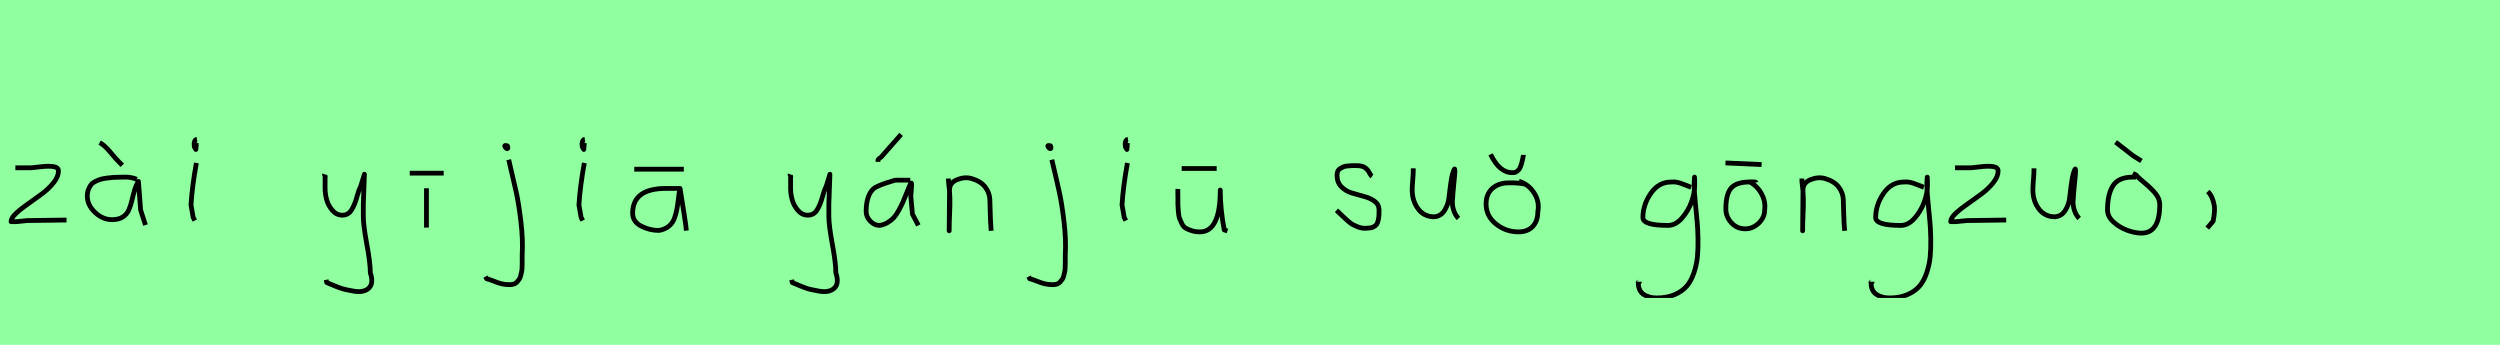 <?xml version="1.0" encoding="utf-8" standalone="no"?>
<!DOCTYPE svg PUBLIC "-//W3C//DTD SVG 1.1//EN"
  "http://www.w3.org/Graphics/SVG/1.1/DTD/svg11.dtd">
<svg xmlns:xlink="http://www.w3.org/1999/xlink" width="522pt" height="72pt" viewBox="0 0 522 72" xmlns="http://www.w3.org/2000/svg" version="1.1">
 <defs>
  <style type="text/css">*{stroke-linejoin: round; stroke-linecap: butt}</style>
 </defs>
 <g id="figure_1">
  <g id="patch_1">
   <path d="M 0 72 
L 522 72 
L 522 0 
L 0 0 
z
" style="fill: #8fff9f"/>
  </g>
  <g id="axes_1">
   <g id="patch_2">
    <path d="M 3.208 35.033 
Q 3.208 35.033 6.582 35.033 
Q 6.694 35.033 8.437 34.827 
Q 10.181 34.62 11.193 34.789 
Q 12.205 34.958 12.205 35.708 
Q 12.205 36.87 11.193 38.144 
Q 10.181 39.419 8.719 40.506 
Q 7.256 41.593 5.794 42.606 
Q 4.332 43.618 3.32 44.574 
Q 2.308 45.53 2.308 46.28 
L 3.433 46.28 
Q 3.47 46.28 5.682 46.055 
L 13.892 45.942 
" clip-path="url(#p8a4fe65246)" style="fill: none; stroke: #000000; stroke-linejoin: miter"/>
   </g>
  </g>
  <g id="axes_2">
   <g id="patch_3">
    <path d="M 20.813 29.784 
Q 21.788 30.272 23.082 31.827 
Q 24.375 33.383 24.862 33.833 
L 25.537 34.508 
M 28.574 37.432 
Q 27.262 36.945 26.212 36.982 
Q 25.95 36.982 25.05 37.001 
Q 24.15 37.02 23.719 37.038 
Q 23.288 37.057 22.426 37.17 
Q 21.563 37.282 21.095 37.413 
Q 20.626 37.545 19.989 37.844 
Q 19.351 38.144 19.033 38.538 
Q 18.714 38.932 18.47 39.55 
Q 18.227 40.169 18.227 40.919 
Q 18.227 42.831 19.839 44.349 
Q 21.451 45.867 23.4 45.867 
Q 24.75 45.867 25.612 45.324 
Q 26.474 44.78 26.887 43.843 
Q 27.299 42.906 27.524 41.912 
Q 27.749 40.919 28.086 39.756 
Q 28.424 38.594 28.911 37.882 
L 29.361 43.843 
L 30.373 46.992 
" clip-path="url(#pecbfa152c0)" style="fill: none; stroke: #000000; stroke-linejoin: miter"/>
   </g>
  </g>
  <g id="axes_3">
   <g id="patch_4">
    <path d="M 41.119 29.072 
Q 40.744 29.147 40.612 29.578 
Q 40.481 30.009 40.556 30.421 
Q 40.556 30.571 40.594 30.703 
Q 40.631 30.834 40.687 30.89 
Q 40.744 30.946 40.8 31.04 
Q 40.856 31.134 40.894 31.209 
L 41.006 29.859 
M 41.006 34.02 
Q 40.106 39.007 39.881 42.793 
L 40.331 45.38 
L 40.669 46.055 
" clip-path="url(#pc4bfc96ed9)" style="fill: none; stroke: #000000; stroke-linejoin: miter"/>
   </g>
  </g>
  <g id="axes_4"/>
  <g id="axes_5">
   <g id="patch_5">
    <path d="M 67.764 36.382 
Q 67.726 36.495 67.858 36.701 
Q 67.989 36.907 67.876 37.057 
L 67.876 39.307 
Q 67.876 40.506 68.214 41.725 
Q 68.551 42.943 69.413 43.937 
Q 70.276 44.93 71.475 44.93 
Q 72.713 44.93 73.387 43.862 
Q 74.062 42.793 74.512 41.144 
Q 74.962 39.494 75.299 38.969 
L 76.087 36.382 
L 75.862 42.681 
L 75.862 45.155 
Q 75.862 47.067 76.593 51.003 
Q 77.324 54.94 77.324 56.964 
Q 78.074 59.214 76.986 60.188 
Q 75.899 61.163 73.837 60.788 
Q 72.038 60.488 71.119 60.17 
Q 70.201 59.851 68.214 58.989 
L 68.101 58.426 
" clip-path="url(#p001aab211c)" style="fill: none; stroke: #000000; stroke-linejoin: miter"/>
   </g>
  </g>
  <g id="axes_6">
   <g id="patch_6">
    <path d="M 85.557 36.157 
L 92.643 36.157 
M 89.044 39.307 
L 89.044 47.517 
" clip-path="url(#p67367bd59b)" style="fill: none; stroke: #000000; stroke-linejoin: miter"/>
   </g>
  </g>
  <g id="axes_7">
   <g id="patch_7">
    <path d="M 105.656 30.309 
Q 105.169 30.421 105.581 30.834 
Q 105.956 31.209 106.031 30.946 
Q 106.069 30.871 105.994 30.646 
Q 105.994 30.459 105.919 30.421 
Q 105.844 30.384 105.712 30.421 
Q 105.581 30.459 105.431 30.421 
L 105.319 30.646 
M 106.218 33.346 
Q 107.268 37.732 107.793 40.131 
Q 108.318 42.531 108.768 46.317 
Q 109.218 50.104 109.03 53.253 
Q 109.03 53.44 109.03 54.021 
Q 109.03 54.602 109.03 54.902 
Q 109.03 55.202 109.011 55.783 
Q 108.993 56.364 108.918 56.702 
Q 108.843 57.039 108.73 57.527 
Q 108.618 58.014 108.412 58.314 
Q 108.205 58.614 107.943 58.895 
Q 107.681 59.176 107.306 59.307 
Q 106.931 59.438 106.443 59.438 
Q 105.469 59.438 104.719 59.251 
Q 103.969 59.064 103.107 58.707 
Q 102.245 58.351 101.607 58.201 
L 101.382 57.751 
" clip-path="url(#p89dbd7fca3)" style="fill: none; stroke: #000000; stroke-linejoin: miter"/>
   </g>
  </g>
  <g id="axes_8">
   <g id="patch_8">
    <path d="M 122.119 29.072 
Q 121.744 29.147 121.612 29.578 
Q 121.481 30.009 121.556 30.421 
Q 121.556 30.571 121.594 30.703 
Q 121.631 30.834 121.687 30.89 
Q 121.744 30.946 121.8 31.04 
Q 121.856 31.134 121.894 31.209 
L 122.006 29.859 
M 122.006 34.02 
Q 121.106 39.007 120.881 42.793 
L 121.331 45.38 
L 121.669 46.055 
" clip-path="url(#p1205cd5320)" style="fill: none; stroke: #000000; stroke-linejoin: miter"/>
   </g>
  </g>
  <g id="axes_9">
   <g id="patch_9">
    <path d="M 132.433 35.333 
L 142.78 35.333 
M 141.993 39.344 
Q 141.993 39.344 139.068 39.344 
Q 132.095 39.344 132.095 44.518 
Q 132.095 46.28 133.857 47.198 
Q 135.619 48.117 137.606 48.117 
Q 138.843 47.892 139.649 47.236 
Q 140.455 46.58 140.812 45.586 
Q 141.168 44.593 141.336 43.674 
Q 141.505 42.756 141.655 41.443 
Q 141.805 40.131 141.993 39.344 
Q 143.08 46.092 143.192 47.029 
L 143.305 48.154 
" clip-path="url(#p5ae0a1248e)" style="fill: none; stroke: #000000; stroke-linejoin: miter"/>
   </g>
  </g>
  <g id="axes_10"/>
  <g id="axes_11">
   <g id="patch_10">
    <path d="M 164.964 36.382 
Q 164.926 36.495 165.058 36.701 
Q 165.189 36.907 165.076 37.057 
L 165.076 39.307 
Q 165.076 40.506 165.414 41.725 
Q 165.751 42.943 166.613 43.937 
Q 167.476 44.93 168.675 44.93 
Q 169.913 44.93 170.587 43.862 
Q 171.262 42.793 171.712 41.144 
Q 172.162 39.494 172.499 38.969 
L 173.287 36.382 
L 173.062 42.681 
L 173.062 45.155 
Q 173.062 47.067 173.793 51.003 
Q 174.524 54.94 174.524 56.964 
Q 175.274 59.214 174.186 60.188 
Q 173.099 61.163 171.037 60.788 
Q 169.238 60.488 168.319 60.17 
Q 167.401 59.851 165.414 58.989 
L 165.301 58.426 
" clip-path="url(#pbda8abbbee)" style="fill: none; stroke: #000000; stroke-linejoin: miter"/>
   </g>
  </g>
  <g id="axes_12">
   <g id="patch_11">
    <path d="M 183.32 33.796 
L 183.32 33.571 
Q 183.32 33.383 183.376 33.289 
Q 183.432 33.196 183.507 33.139 
Q 183.582 33.083 183.732 32.99 
Q 183.882 32.896 183.994 32.783 
L 188.156 28.06 
M 190.068 37.62 
L 186.919 37.62 
Q 186.806 37.657 186.544 37.732 
Q 183.32 38.669 182.42 39.382 
Q 180.883 40.731 180.845 44.143 
Q 180.845 45.267 181.708 46.167 
Q 182.57 47.067 183.657 47.067 
Q 184.519 46.954 185.307 46.486 
Q 186.094 46.017 186.6 45.474 
Q 187.106 44.93 187.65 43.937 
Q 188.193 42.943 188.474 42.324 
Q 188.756 41.706 189.205 40.544 
Q 189.655 39.382 189.843 38.969 
Q 190.18 38.144 190.293 38.201 
Q 190.405 38.257 190.293 39.456 
L 190.18 40.994 
Q 190.18 41.031 190.518 44.705 
L 191.755 47.067 
" clip-path="url(#pdabad45b38)" style="fill: none; stroke: #000000; stroke-linejoin: miter"/>
   </g>
  </g>
  <g id="axes_13">
   <g id="patch_12">
    <path d="M 198.039 37.282 
L 198.039 37.844 
Q 198.301 39.869 198.339 41.312 
Q 198.376 42.756 198.282 44.668 
Q 198.189 46.58 198.189 48.192 
L 198.264 39.644 
Q 198.264 38.144 199.857 37.507 
Q 201.45 36.87 202.875 37.282 
Q 204.787 37.844 205.705 39.044 
Q 206.624 40.244 206.68 41.668 
Q 206.736 43.093 206.774 44.818 
Q 206.811 46.542 206.961 48.192 
" clip-path="url(#p0e245d3efc)" style="fill: none; stroke: #000000; stroke-linejoin: miter"/>
   </g>
  </g>
  <g id="axes_14">
   <g id="patch_13">
    <path d="M 219.056 30.309 
Q 218.569 30.421 218.981 30.834 
Q 219.356 31.209 219.431 30.946 
Q 219.469 30.871 219.394 30.646 
Q 219.394 30.459 219.319 30.421 
Q 219.244 30.384 219.112 30.421 
Q 218.981 30.459 218.831 30.421 
L 218.719 30.646 
M 219.618 33.346 
Q 220.668 37.732 221.193 40.131 
Q 221.718 42.531 222.168 46.317 
Q 222.618 50.104 222.43 53.253 
Q 222.43 53.44 222.43 54.021 
Q 222.43 54.602 222.43 54.902 
Q 222.43 55.202 222.411 55.783 
Q 222.393 56.364 222.318 56.702 
Q 222.243 57.039 222.13 57.527 
Q 222.018 58.014 221.812 58.314 
Q 221.605 58.614 221.343 58.895 
Q 221.081 59.176 220.706 59.307 
Q 220.331 59.438 219.843 59.438 
Q 218.869 59.438 218.119 59.251 
Q 217.369 59.064 216.507 58.707 
Q 215.645 58.351 215.007 58.201 
L 214.782 57.751 
" clip-path="url(#pae1d96b67d)" style="fill: none; stroke: #000000; stroke-linejoin: miter"/>
   </g>
  </g>
  <g id="axes_15">
   <g id="patch_14">
    <path d="M 235.519 29.072 
Q 235.144 29.147 235.012 29.578 
Q 234.881 30.009 234.956 30.421 
Q 234.956 30.571 234.994 30.703 
Q 235.031 30.834 235.087 30.89 
Q 235.144 30.946 235.2 31.04 
Q 235.256 31.134 235.294 31.209 
L 235.406 29.859 
M 235.406 34.02 
Q 234.506 39.007 234.281 42.793 
L 234.731 45.38 
L 235.069 46.055 
" clip-path="url(#pb9e8cdb6eb)" style="fill: none; stroke: #000000; stroke-linejoin: miter"/>
   </g>
  </g>
  <g id="axes_16">
   <g id="patch_15">
    <path d="M 246.732 35.183 
L 254.043 35.183 
M 245.945 39.456 
Q 245.908 39.944 245.945 41.144 
Q 245.945 42.306 245.945 42.756 
Q 245.945 43.205 246.039 44.199 
Q 246.133 45.192 246.283 45.605 
Q 246.433 46.017 246.77 46.692 
Q 247.107 47.367 247.595 47.648 
Q 248.082 47.929 248.832 48.173 
Q 249.582 48.417 250.556 48.417 
Q 254.793 48.417 254.793 39.681 
Q 254.793 43.655 255.618 48.004 
L 256.292 48.229 
" clip-path="url(#pfa8a386057)" style="fill: none; stroke: #000000; stroke-linejoin: miter"/>
   </g>
  </g>
  <g id="axes_17"/>
  <g id="axes_18">
   <g id="patch_16">
    <path d="M 279.057 43.918 
Q 279.357 44.18 280.37 45.155 
Q 281.382 46.13 281.944 46.561 
Q 282.507 46.992 283.537 47.386 
Q 284.568 47.779 285.581 47.629 
Q 286.255 47.629 286.724 47.404 
Q 287.193 47.179 287.418 46.879 
Q 287.643 46.58 287.774 45.98 
Q 287.905 45.38 287.924 44.967 
Q 287.943 44.555 287.943 43.805 
Q 287.943 42.718 287.043 42.043 
Q 286.143 41.368 284.85 41.031 
Q 283.556 40.694 282.263 40.3 
Q 280.969 39.906 280.07 38.988 
Q 279.17 38.069 279.17 36.607 
Q 279.17 36.082 279.339 35.726 
Q 279.507 35.37 279.901 35.145 
Q 280.295 34.92 280.576 34.808 
Q 280.857 34.695 281.513 34.639 
Q 282.169 34.583 282.357 34.583 
Q 282.544 34.583 283.219 34.583 
Q 284.418 34.583 285 34.995 
Q 285.581 35.408 285.899 36.026 
Q 286.218 36.645 286.48 36.832 
" clip-path="url(#p0bc20f2443)" style="fill: none; stroke: #000000; stroke-linejoin: miter"/>
   </g>
  </g>
  <g id="axes_19">
   <g id="patch_17">
    <path d="M 295.089 35.145 
Q 295.089 35.145 295.089 35.595 
Q 295.089 36.27 294.976 37.62 
Q 294.864 38.969 294.864 39.644 
Q 294.864 41.931 296.101 43.599 
Q 297.338 45.267 299.475 45.267 
Q 300.862 45.155 301.631 43.918 
Q 302.399 42.681 302.549 41.237 
Q 302.699 39.794 302.962 37.994 
Q 303.224 36.195 303.636 35.37 
Q 303.786 35.07 303.786 35.67 
Q 303.786 36.27 303.524 38.707 
Q 303.299 41.031 303.299 41.556 
Q 303.149 42.643 303.486 43.768 
Q 303.824 44.892 304.536 45.605 
" clip-path="url(#pd7260dd731)" style="fill: none; stroke: #000000; stroke-linejoin: miter"/>
   </g>
  </g>
  <g id="axes_20">
   <g id="patch_18">
    <path d="M 311.233 32.221 
Q 313.107 36.12 315.844 36.045 
Q 316.256 36.082 316.612 35.857 
Q 316.968 35.633 317.175 35.37 
Q 317.381 35.108 317.55 34.602 
Q 317.718 34.095 317.793 33.814 
Q 317.868 33.533 317.981 32.971 
Q 318.093 32.408 318.093 32.333 
M 318.618 38.519 
Q 317.456 38.144 315.019 38.182 
Q 312.92 38.182 311.607 39.344 
Q 310.295 40.506 310.295 42.568 
Q 310.295 45.117 312.357 46.767 
Q 314.419 48.417 317.043 48.417 
Q 318.955 48.417 320.024 47.292 
Q 321.092 46.167 321.092 44.255 
Q 321.505 42.156 320.343 40.319 
Q 319.18 38.482 317.156 37.844 
" clip-path="url(#p564db88ca5)" style="fill: none; stroke: #000000; stroke-linejoin: miter"/>
   </g>
  </g>
  <g id="axes_21"/>
  <g id="axes_22">
   <g id="patch_19">
    <path d="M 353.087 39.096 
Q 352.832 39.024 351.868 38.623 
Q 350.903 38.223 350.248 38.077 
Q 349.592 37.931 348.937 38.004 
Q 346.316 38.004 344.678 40.389 
Q 343.04 42.773 343.04 45.431 
Q 343.04 47.069 348.282 47.069 
Q 349.847 47.069 351.176 45.558 
Q 352.505 44.047 353.178 42.173 
Q 353.852 40.298 353.852 38.769 
Q 353.852 37.276 353.815 36.985 
L 353.742 38.077 
Q 353.742 38.55 353.742 38.987 
Q 353.779 40.189 353.979 42.282 
Q 354.179 44.375 354.343 46.05 
Q 354.507 47.724 354.543 49.872 
Q 354.58 52.02 354.416 53.658 
Q 354.252 55.296 353.688 56.971 
Q 353.124 58.646 352.195 59.738 
Q 351.267 60.83 349.665 61.522 
Q 348.063 62.213 345.916 62.213 
Q 344.277 62.213 343.185 61.467 
Q 342.093 60.721 342.093 59.155 
Q 342.02 58.937 342.057 58.937 
Q 342.093 58.937 342.202 58.937 
Q 342.311 58.937 342.311 58.828 
" clip-path="url(#pc9c8b107b1)" style="fill: none; stroke: #000000; stroke-linejoin: miter"/>
   </g>
  </g>
  <g id="axes_23">
   <g id="patch_20">
    <path d="M 360.282 34.02 
L 367.818 34.358 
M 366.656 38.107 
Q 366.618 37.957 366.037 37.976 
Q 365.456 37.994 365.418 37.994 
Q 362.532 37.994 361.445 39.288 
Q 360.357 40.581 360.357 43.618 
Q 360.357 45.267 361.52 46.523 
Q 362.682 47.779 364.406 47.779 
Q 365.981 47.779 367.218 46.598 
Q 368.455 45.417 368.455 43.843 
Q 368.718 42.043 367.724 40.319 
Q 366.731 38.594 365.081 37.882 
" clip-path="url(#p9a8526a6e3)" style="fill: none; stroke: #000000; stroke-linejoin: miter"/>
   </g>
  </g>
  <g id="axes_24">
   <g id="patch_21">
    <path d="M 376.239 37.282 
L 376.239 37.844 
Q 376.501 39.869 376.539 41.312 
Q 376.576 42.756 376.482 44.668 
Q 376.389 46.58 376.389 48.192 
L 376.464 39.644 
Q 376.464 38.144 378.057 37.507 
Q 379.65 36.87 381.075 37.282 
Q 382.987 37.844 383.905 39.044 
Q 384.824 40.244 384.88 41.668 
Q 384.936 43.093 384.974 44.818 
Q 385.011 46.542 385.161 48.192 
" clip-path="url(#pcdac4fdb5d)" style="fill: none; stroke: #000000; stroke-linejoin: miter"/>
   </g>
  </g>
  <g id="axes_25">
   <g id="patch_22">
    <path d="M 401.687 39.096 
Q 401.432 39.024 400.468 38.623 
Q 399.503 38.223 398.848 38.077 
Q 398.192 37.931 397.537 38.004 
Q 394.916 38.004 393.278 40.389 
Q 391.64 42.773 391.64 45.431 
Q 391.64 47.069 396.882 47.069 
Q 398.447 47.069 399.776 45.558 
Q 401.105 44.047 401.778 42.173 
Q 402.452 40.298 402.452 38.769 
Q 402.452 37.276 402.415 36.985 
L 402.342 38.077 
Q 402.342 38.55 402.342 38.987 
Q 402.379 40.189 402.579 42.282 
Q 402.779 44.375 402.943 46.05 
Q 403.107 47.724 403.143 49.872 
Q 403.18 52.02 403.016 53.658 
Q 402.852 55.296 402.288 56.971 
Q 401.724 58.646 400.795 59.738 
Q 399.867 60.83 398.265 61.522 
Q 396.663 62.213 394.516 62.213 
Q 392.877 62.213 391.785 61.467 
Q 390.693 60.721 390.693 59.155 
Q 390.62 58.937 390.657 58.937 
Q 390.693 58.937 390.802 58.937 
Q 390.911 58.937 390.911 58.828 
" clip-path="url(#p2382b51486)" style="fill: none; stroke: #000000; stroke-linejoin: miter"/>
   </g>
  </g>
  <g id="axes_26">
   <g id="patch_23">
    <path d="M 408.208 35.033 
Q 408.208 35.033 411.582 35.033 
Q 411.694 35.033 413.437 34.827 
Q 415.181 34.62 416.193 34.789 
Q 417.205 34.958 417.205 35.708 
Q 417.205 36.87 416.193 38.144 
Q 415.181 39.419 413.719 40.506 
Q 412.256 41.593 410.794 42.606 
Q 409.332 43.618 408.32 44.574 
Q 407.308 45.53 407.308 46.28 
L 408.433 46.28 
Q 408.47 46.28 410.682 46.055 
L 418.892 45.942 
" clip-path="url(#p76b9cafb88)" style="fill: none; stroke: #000000; stroke-linejoin: miter"/>
   </g>
  </g>
  <g id="axes_27">
   <g id="patch_24">
    <path d="M 424.689 35.145 
Q 424.689 35.145 424.689 35.595 
Q 424.689 36.27 424.576 37.62 
Q 424.464 38.969 424.464 39.644 
Q 424.464 41.931 425.701 43.599 
Q 426.938 45.267 429.075 45.267 
Q 430.462 45.155 431.231 43.918 
Q 431.999 42.681 432.149 41.237 
Q 432.299 39.794 432.562 37.994 
Q 432.824 36.195 433.236 35.37 
Q 433.386 35.07 433.386 35.67 
Q 433.386 36.27 433.124 38.707 
Q 432.899 41.031 432.899 41.556 
Q 432.749 42.643 433.086 43.768 
Q 433.424 44.892 434.136 45.605 
" clip-path="url(#p68d498c787)" style="fill: none; stroke: #000000; stroke-linejoin: miter"/>
   </g>
  </g>
  <g id="axes_28">
   <g id="patch_25">
    <path d="M 441.732 29.672 
Q 442.407 30.159 443.813 31.284 
Q 445.219 32.408 445.331 32.483 
L 447.131 33.608 
M 446.006 36.982 
L 445.331 36.982 
Q 442.332 36.982 441.189 38.782 
Q 440.045 40.581 440.045 43.843 
Q 440.045 45.23 441.32 46.373 
Q 442.595 47.517 444.207 48.098 
Q 445.819 48.679 447.131 48.679 
Q 450.955 48.679 450.955 42.718 
Q 450.955 41.518 450.074 40.431 
Q 449.193 39.344 447.824 38.219 
Q 446.456 37.095 446.006 36.532 
L 445.331 36.195 
" clip-path="url(#pba02ff25ca)" style="fill: none; stroke: #000000; stroke-linejoin: miter"/>
   </g>
  </g>
  <g id="axes_29">
   <g id="patch_26">
    <path d="M 460.988 39.981 
Q 462 40.956 462.337 42.906 
Q 462.525 43.955 462.112 46.167 
L 460.875 47.629 
" clip-path="url(#pba4e597b94)" style="fill: none; stroke: #000000; stroke-linejoin: miter"/>
   </g>
  </g>
 </g>
 <defs>
  <clipPath id="p8a4fe65246">
   <rect x="0.433" y="8.64" width="15.333" height="54.36"/>
  </clipPath>
  <clipPath id="pecbfa152c0">
   <rect x="16.352" y="8.64" width="15.896" height="54.36"/>
  </clipPath>
  <clipPath id="pc4bfc96ed9">
   <rect x="38.007" y="8.64" width="4.986" height="54.36"/>
  </clipPath>
  <clipPath id="p001aab211c">
   <rect x="65.852" y="8.64" width="14.096" height="54.36"/>
  </clipPath>
  <clipPath id="p67367bd59b">
   <rect x="83.683" y="8.64" width="10.835" height="54.36"/>
  </clipPath>
  <clipPath id="p89dbd7fca3">
   <rect x="99.508" y="8.64" width="11.584" height="54.36"/>
  </clipPath>
  <clipPath id="p1205cd5320">
   <rect x="119.007" y="8.64" width="4.986" height="54.36"/>
  </clipPath>
  <clipPath id="p5ae0a1248e">
   <rect x="130.221" y="8.64" width="14.958" height="54.36"/>
  </clipPath>
  <clipPath id="pbda8abbbee">
   <rect x="163.052" y="8.64" width="14.096" height="54.36"/>
  </clipPath>
  <clipPath id="pdabad45b38">
   <rect x="178.971" y="8.64" width="14.658" height="54.36"/>
  </clipPath>
  <clipPath id="p0e245d3efc">
   <rect x="196.164" y="8.64" width="12.672" height="54.36"/>
  </clipPath>
  <clipPath id="pae1d96b67d">
   <rect x="212.908" y="8.64" width="11.584" height="54.36"/>
  </clipPath>
  <clipPath id="pb9e8cdb6eb">
   <rect x="232.407" y="8.64" width="4.986" height="54.36"/>
  </clipPath>
  <clipPath id="pfa8a386057">
   <rect x="244.033" y="8.64" width="14.134" height="54.36"/>
  </clipPath>
  <clipPath id="p0bc20f2443">
   <rect x="277.183" y="8.64" width="12.634" height="54.36"/>
  </clipPath>
  <clipPath id="pd7260dd731">
   <rect x="292.989" y="8.64" width="13.421" height="54.36"/>
  </clipPath>
  <clipPath id="p564db88ca5">
   <rect x="308.421" y="8.64" width="14.958" height="54.36"/>
  </clipPath>
  <clipPath id="pc9c8b107b1">
   <rect x="340.2" y="9.427" width="16.2" height="52.787"/>
  </clipPath>
  <clipPath id="p9a8526a6e3">
   <rect x="358.408" y="8.64" width="12.184" height="54.36"/>
  </clipPath>
  <clipPath id="pcdac4fdb5d">
   <rect x="374.364" y="8.64" width="12.672" height="54.36"/>
  </clipPath>
  <clipPath id="p2382b51486">
   <rect x="388.8" y="9.427" width="16.2" height="52.787"/>
  </clipPath>
  <clipPath id="p76b9cafb88">
   <rect x="405.433" y="8.64" width="15.333" height="54.36"/>
  </clipPath>
  <clipPath id="p68d498c787">
   <rect x="422.589" y="8.64" width="13.421" height="54.36"/>
  </clipPath>
  <clipPath id="pba02ff25ca">
   <rect x="438.171" y="8.64" width="14.658" height="54.36"/>
  </clipPath>
  <clipPath id="pba4e597b94">
   <rect x="459.001" y="8.64" width="5.399" height="54.36"/>
  </clipPath>
 </defs>
</svg>

